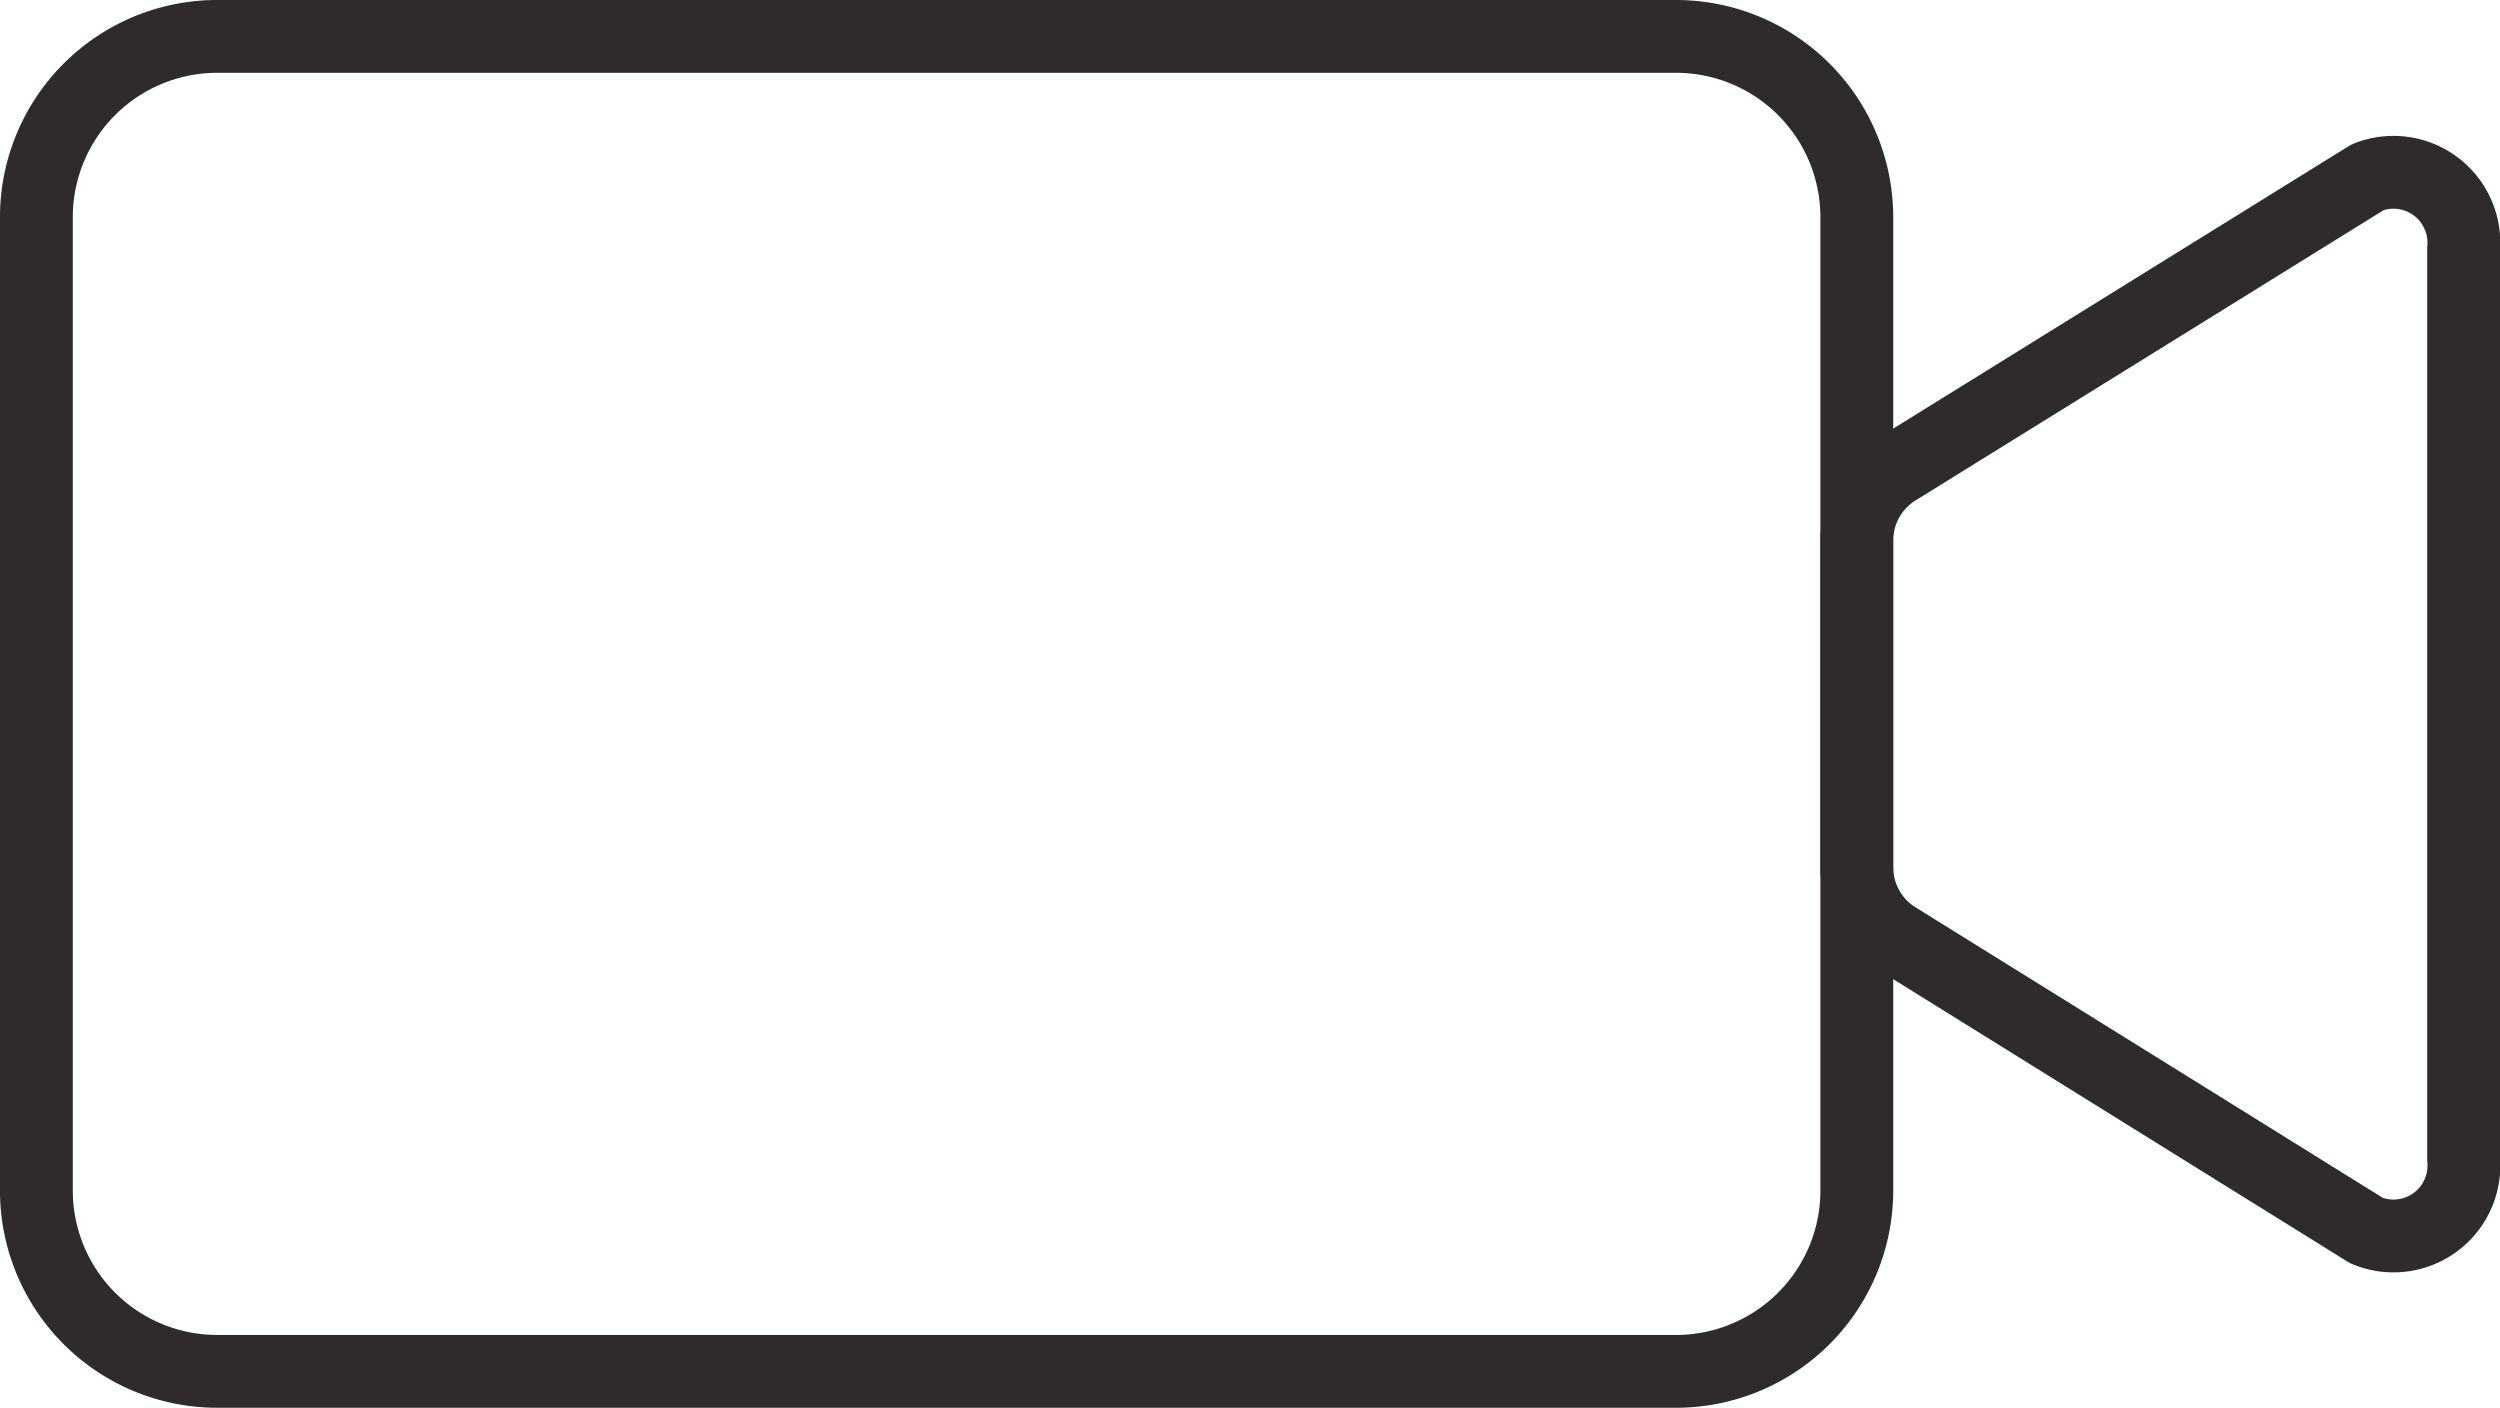 <svg xmlns="http://www.w3.org/2000/svg" xmlns:xlink="http://www.w3.org/1999/xlink" viewBox="0 0 20.6 11.6"><defs><style>.cls-1,.cls-3{fill:none;}.cls-2{clip-path:url(#clip-path);}.cls-3{stroke:#2f2b2c;stroke-linecap:round;stroke-linejoin:round;stroke-width:0.6px;}</style><clipPath id="clip-path" transform="translate(-0.7 -0.7)"><rect class="cls-1" width="22" height="13"/></clipPath></defs><title>Asset 4</title><g id="Layer_2" data-name="Layer 2"><g id="Layer_1-2" data-name="Layer 1"><g class="cls-2"><path class="cls-3" d="M20.21,2.16l-3.87,2.4a.69.69,0,0,0-.34.6V7.84a.69.69,0,0,0,.34.6l3.86,2.4a.58.58,0,0,0,.8-.59V2.75A.58.58,0,0,0,20.21,2.16Z" transform="translate(-0.7 -0.7)"/><path class="cls-3" d="M14.5,12H2.5A1.49,1.49,0,0,1,1,10.53V2.47A1.49,1.49,0,0,1,2.5,1h12A1.49,1.49,0,0,1,16,2.47v8.06A1.49,1.49,0,0,1,14.5,12Z" transform="translate(-0.7 -0.7)"/></g></g></g></svg>